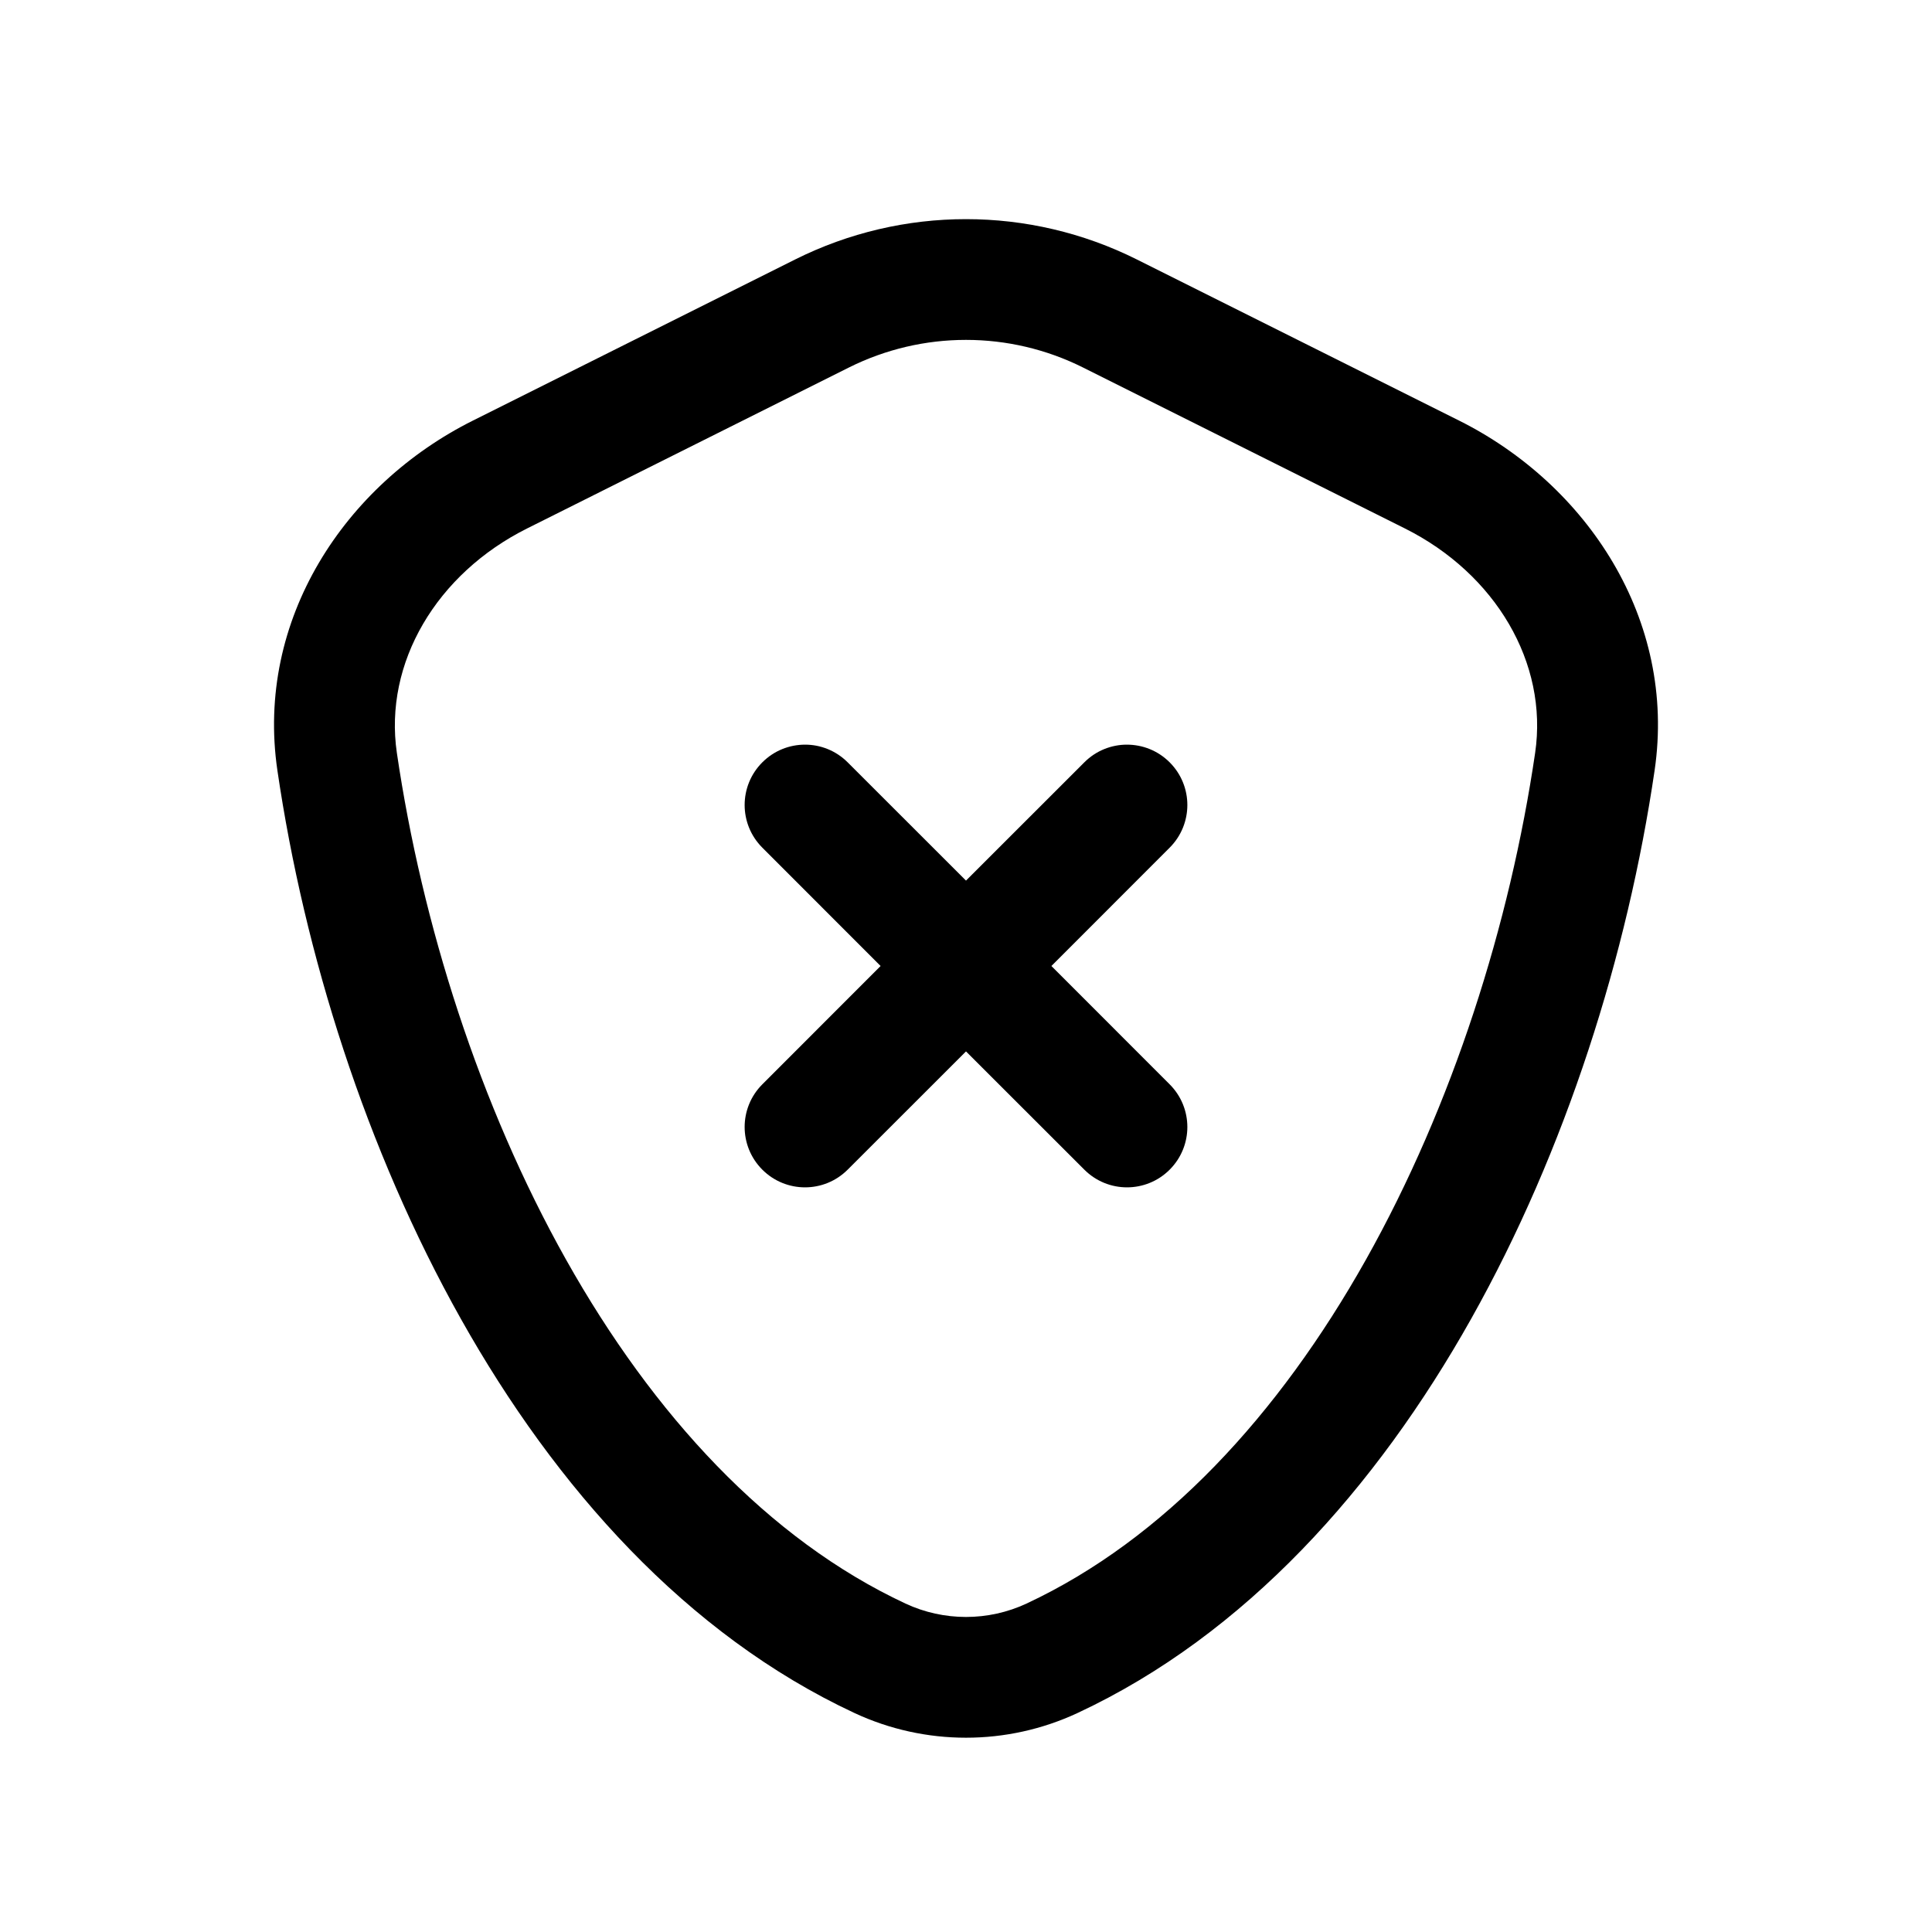 <svg width="24" height="24" viewBox="0 0 24 24" fill="none" xmlns="http://www.w3.org/2000/svg">
<path fill-rule="evenodd" clip-rule="evenodd" d="M13.453 4.565C12.539 4.108 11.461 4.108 10.546 4.565L6.547 6.565C5.424 7.127 4.766 8.234 4.93 9.353C5.242 11.475 5.953 13.727 7.033 15.65C8.117 17.579 9.54 19.122 11.248 19.92C11.724 20.142 12.276 20.142 12.752 19.92C14.46 19.122 15.883 17.579 16.967 15.65C18.047 13.727 18.758 11.475 19.07 9.353C19.234 8.234 18.576 7.127 17.453 6.565L13.453 4.565ZM9.876 3.224C11.213 2.555 12.787 2.555 14.124 3.224L18.124 5.224C19.712 6.017 20.83 7.693 20.554 9.571C20.219 11.852 19.455 14.283 18.274 16.385C17.096 18.482 15.471 20.306 13.387 21.279C12.509 21.689 11.491 21.689 10.613 21.279C8.529 20.306 6.904 18.482 5.726 16.385C4.545 14.283 3.781 11.852 3.446 9.571C3.17 7.693 4.288 6.017 5.876 5.224L9.876 3.224ZM9.47 9.47C9.763 9.177 10.237 9.177 10.53 9.47L12 10.939L13.47 9.47C13.763 9.177 14.237 9.177 14.53 9.47C14.823 9.763 14.823 10.237 14.53 10.53L13.061 12L14.53 13.47C14.823 13.763 14.823 14.237 14.53 14.53C14.237 14.823 13.763 14.823 13.47 14.53L12 13.061L10.53 14.53C10.237 14.823 9.763 14.823 9.47 14.53C9.177 14.237 9.177 13.763 9.47 13.47L10.939 12L9.47 10.53C9.177 10.237 9.177 9.763 9.47 9.47Z" fill="black"/>
</svg>

